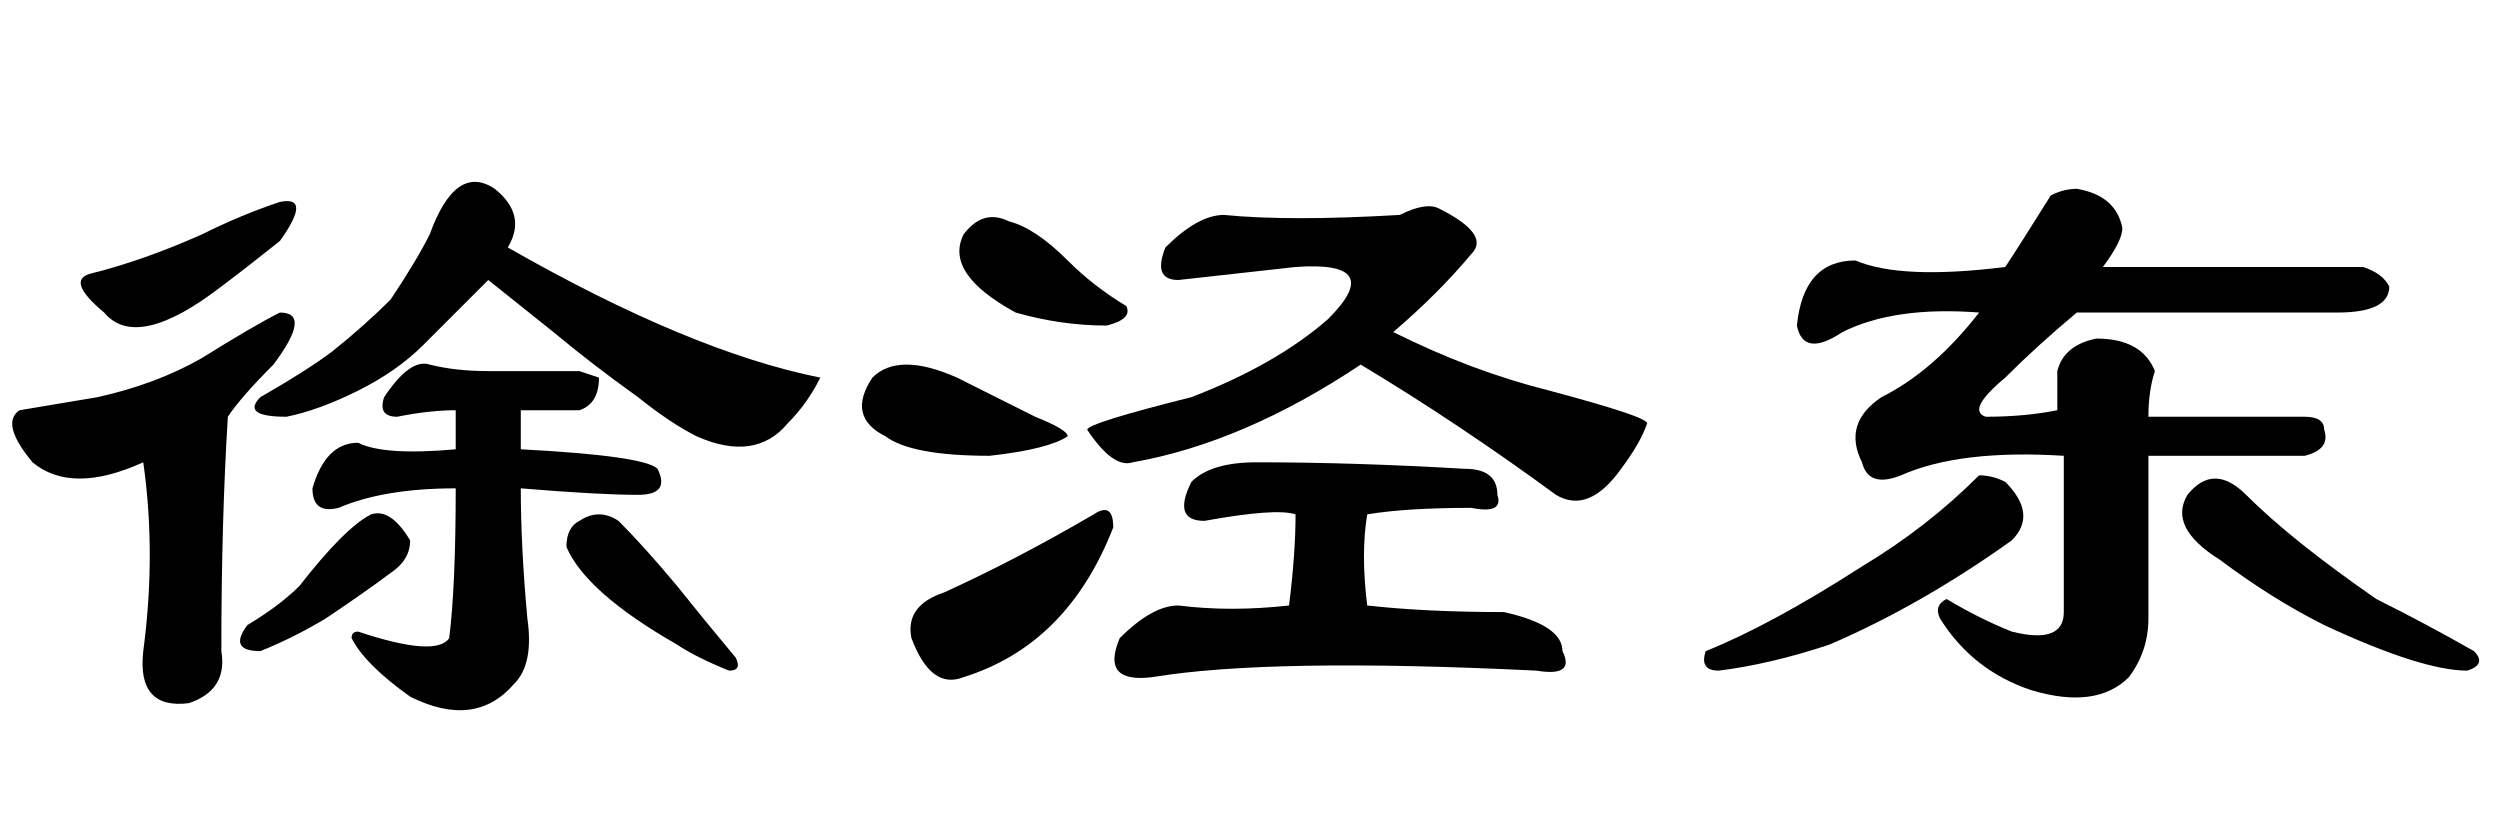 <?xml version='1.0' encoding='UTF-8'?>
<!-- This file was generated by dvisvgm 2.3.5 -->
<svg height='10.5pt' version='1.1' viewBox='-72 -74.051 31.5 10.5' width='31.5pt' xmlns='http://www.w3.org/2000/svg' xmlns:xlink='http://www.w3.org/1999/xlink'>
<defs>
<path d='M8.777 -5.66Q9.023 -5.578 9.105 -5.414Q9.105 -5.086 8.449 -5.086H5.168Q4.676 -4.676 4.266 -4.266Q3.773 -3.855 4.02 -3.773Q4.512 -3.773 4.922 -3.855Q4.922 -4.02 4.922 -4.348Q5.004 -4.676 5.414 -4.758Q5.988 -4.758 6.152 -4.348Q6.07 -4.102 6.07 -3.773H8.039Q8.285 -3.773 8.285 -3.609Q8.367 -3.363 8.039 -3.281H6.07V-1.23Q6.07 -0.82 5.824 -0.492Q5.414 -0.082 4.594 -0.328Q3.855 -0.574 3.445 -1.23Q3.363 -1.395 3.527 -1.477Q3.937 -1.23 4.348 -1.066Q5.004 -0.902 5.004 -1.312V-3.281Q3.691 -3.363 2.953 -3.035Q2.543 -2.871 2.461 -3.199Q2.215 -3.691 2.707 -4.02Q3.363 -4.348 3.937 -5.086Q2.871 -5.168 2.215 -4.84Q1.723 -4.512 1.641 -4.922Q1.723 -5.742 2.379 -5.742Q2.953 -5.496 4.266 -5.66Q4.43 -5.906 4.84 -6.562Q5.004 -6.645 5.168 -6.645Q5.66 -6.562 5.742 -6.152Q5.742 -5.988 5.496 -5.66H8.777ZM4.348 -2.215Q3.199 -1.395 2.051 -0.902Q1.312 -0.656 0.656 -0.574Q0.41 -0.574 0.492 -0.82Q1.312 -1.148 2.461 -1.887Q3.281 -2.379 3.937 -3.035Q4.102 -3.035 4.266 -2.953Q4.676 -2.543 4.348 -2.215ZM7.301 -2.789Q7.875 -2.215 8.941 -1.477Q9.598 -1.148 10.172 -0.82Q10.336 -0.656 10.09 -0.574Q9.516 -0.574 8.285 -1.148Q7.629 -1.477 6.973 -1.969Q6.316 -2.379 6.562 -2.789Q6.891 -3.199 7.301 -2.789Z' id='g0-844'/>
<path d='M5.414 -4.43Q5.742 -4.348 6.152 -4.348Q6.727 -4.348 7.301 -4.348L7.547 -4.266Q7.547 -3.937 7.301 -3.855H6.562V-3.363Q8.121 -3.281 8.285 -3.117Q8.449 -2.789 8.039 -2.789Q7.547 -2.789 6.562 -2.871Q6.562 -2.133 6.645 -1.23Q6.727 -0.656 6.48 -0.41Q5.988 0.164 5.168 -0.246Q4.594 -0.656 4.43 -0.984Q4.43 -1.066 4.512 -1.066Q5.496 -0.738 5.66 -0.984Q5.742 -1.641 5.742 -2.871Q4.84 -2.871 4.266 -2.625Q3.937 -2.543 3.937 -2.871Q4.102 -3.445 4.512 -3.445Q4.84 -3.281 5.742 -3.363V-3.855Q5.414 -3.855 5.004 -3.773Q4.758 -3.773 4.84 -4.02Q5.168 -4.512 5.414 -4.43ZM3.527 -5.086Q3.937 -5.086 3.445 -4.43Q3.035 -4.02 2.871 -3.773Q2.789 -2.461 2.789 -0.82Q2.871 -0.328 2.379 -0.164Q1.723 -0.082 1.805 -0.82Q1.969 -2.051 1.805 -3.199Q0.902 -2.789 0.41 -3.199Q0 -3.691 0.246 -3.855Q0.738 -3.937 1.23 -4.02Q1.969 -4.184 2.543 -4.512Q3.199 -4.922 3.527 -5.086ZM6.234 -6.645Q6.645 -6.316 6.398 -5.906Q8.695 -4.594 10.336 -4.266Q10.172 -3.937 9.926 -3.691Q9.516 -3.199 8.777 -3.527Q8.449 -3.691 8.039 -4.02Q7.465 -4.43 6.973 -4.84Q6.562 -5.168 6.152 -5.496L5.332 -4.676Q5.004 -4.348 4.512 -4.102T3.609 -3.773Q3.035 -3.773 3.281 -4.02Q3.855 -4.348 4.184 -4.594Q4.594 -4.922 4.922 -5.25Q5.25 -5.742 5.414 -6.07Q5.742 -6.973 6.234 -6.645ZM3.527 -6.48Q3.937 -6.562 3.527 -5.988Q3.117 -5.66 2.789 -5.414Q1.723 -4.594 1.312 -5.086Q0.82 -5.496 1.148 -5.578Q1.805 -5.742 2.543 -6.07Q3.035 -6.316 3.527 -6.48ZM4.676 -2.543Q4.922 -2.625 5.168 -2.215Q5.168 -1.969 4.922 -1.805Q4.594 -1.559 4.102 -1.23Q3.691 -0.984 3.281 -0.82Q2.871 -0.82 3.117 -1.148Q3.527 -1.395 3.773 -1.641Q4.348 -2.379 4.676 -2.543ZM7.301 -2.461Q7.547 -2.625 7.793 -2.461Q8.121 -2.133 8.531 -1.641Q8.859 -1.23 9.27 -0.738Q9.352 -0.574 9.187 -0.574Q8.777 -0.738 8.531 -0.902Q7.383 -1.559 7.137 -2.133Q7.137 -2.379 7.301 -2.461Z' id='g0-5312'/>
<path d='M5.332 -3.199Q6.562 -3.199 7.957 -3.117Q8.367 -3.117 8.367 -2.789Q8.449 -2.543 8.039 -2.625Q7.219 -2.625 6.727 -2.543Q6.645 -2.051 6.727 -1.395Q7.465 -1.312 8.449 -1.312Q9.187 -1.148 9.187 -0.82Q9.352 -0.492 8.859 -0.574Q5.496 -0.738 4.02 -0.492Q3.363 -0.41 3.609 -0.984Q4.02 -1.395 4.348 -1.395Q5.004 -1.312 5.742 -1.395Q5.824 -2.051 5.824 -2.543Q5.578 -2.625 4.676 -2.461Q4.266 -2.461 4.512 -2.953Q4.758 -3.199 5.332 -3.199ZM4.922 -6.316Q5.742 -6.234 7.137 -6.316Q7.465 -6.48 7.629 -6.398Q8.285 -6.07 8.039 -5.824Q7.629 -5.332 7.055 -4.84Q8.039 -4.348 9.023 -4.102Q10.254 -3.773 10.254 -3.691Q10.172 -3.445 9.926 -3.117Q9.516 -2.543 9.105 -2.789Q7.875 -3.691 6.645 -4.43Q5.168 -3.445 3.773 -3.199Q3.527 -3.117 3.199 -3.609Q3.199 -3.691 4.512 -4.02Q5.578 -4.43 6.234 -5.004Q6.973 -5.742 5.824 -5.66Q5.086 -5.578 4.348 -5.496Q4.02 -5.496 4.184 -5.906Q4.594 -6.316 4.922 -6.316ZM2.215 -6.234Q2.543 -6.152 2.953 -5.742Q3.281 -5.414 3.691 -5.168Q3.773 -5.004 3.445 -4.922Q2.871 -4.922 2.297 -5.086Q1.395 -5.578 1.641 -6.07Q1.887 -6.398 2.215 -6.234ZM1.559 -4.266Q2.051 -4.02 2.543 -3.773Q2.953 -3.609 2.953 -3.527Q2.707 -3.363 1.969 -3.281Q0.984 -3.281 0.656 -3.527Q0.164 -3.773 0.492 -4.266Q0.82 -4.594 1.559 -4.266ZM3.281 -2.543Q3.527 -2.707 3.527 -2.379Q2.953 -0.902 1.641 -0.492Q1.23 -0.328 0.984 -0.984Q0.902 -1.395 1.395 -1.559Q2.297 -1.969 3.281 -2.543Z' id='g0-8750'/>
</defs>
<g id='page1'>
<use x='-72' xlink:href='#g0-5312' y='-65.027'/>
<use x='-61.5' xlink:href='#g0-8750' y='-65.027'/>
<use x='-51' xlink:href='#g0-844' y='-65.027'/>
</g>
</svg>